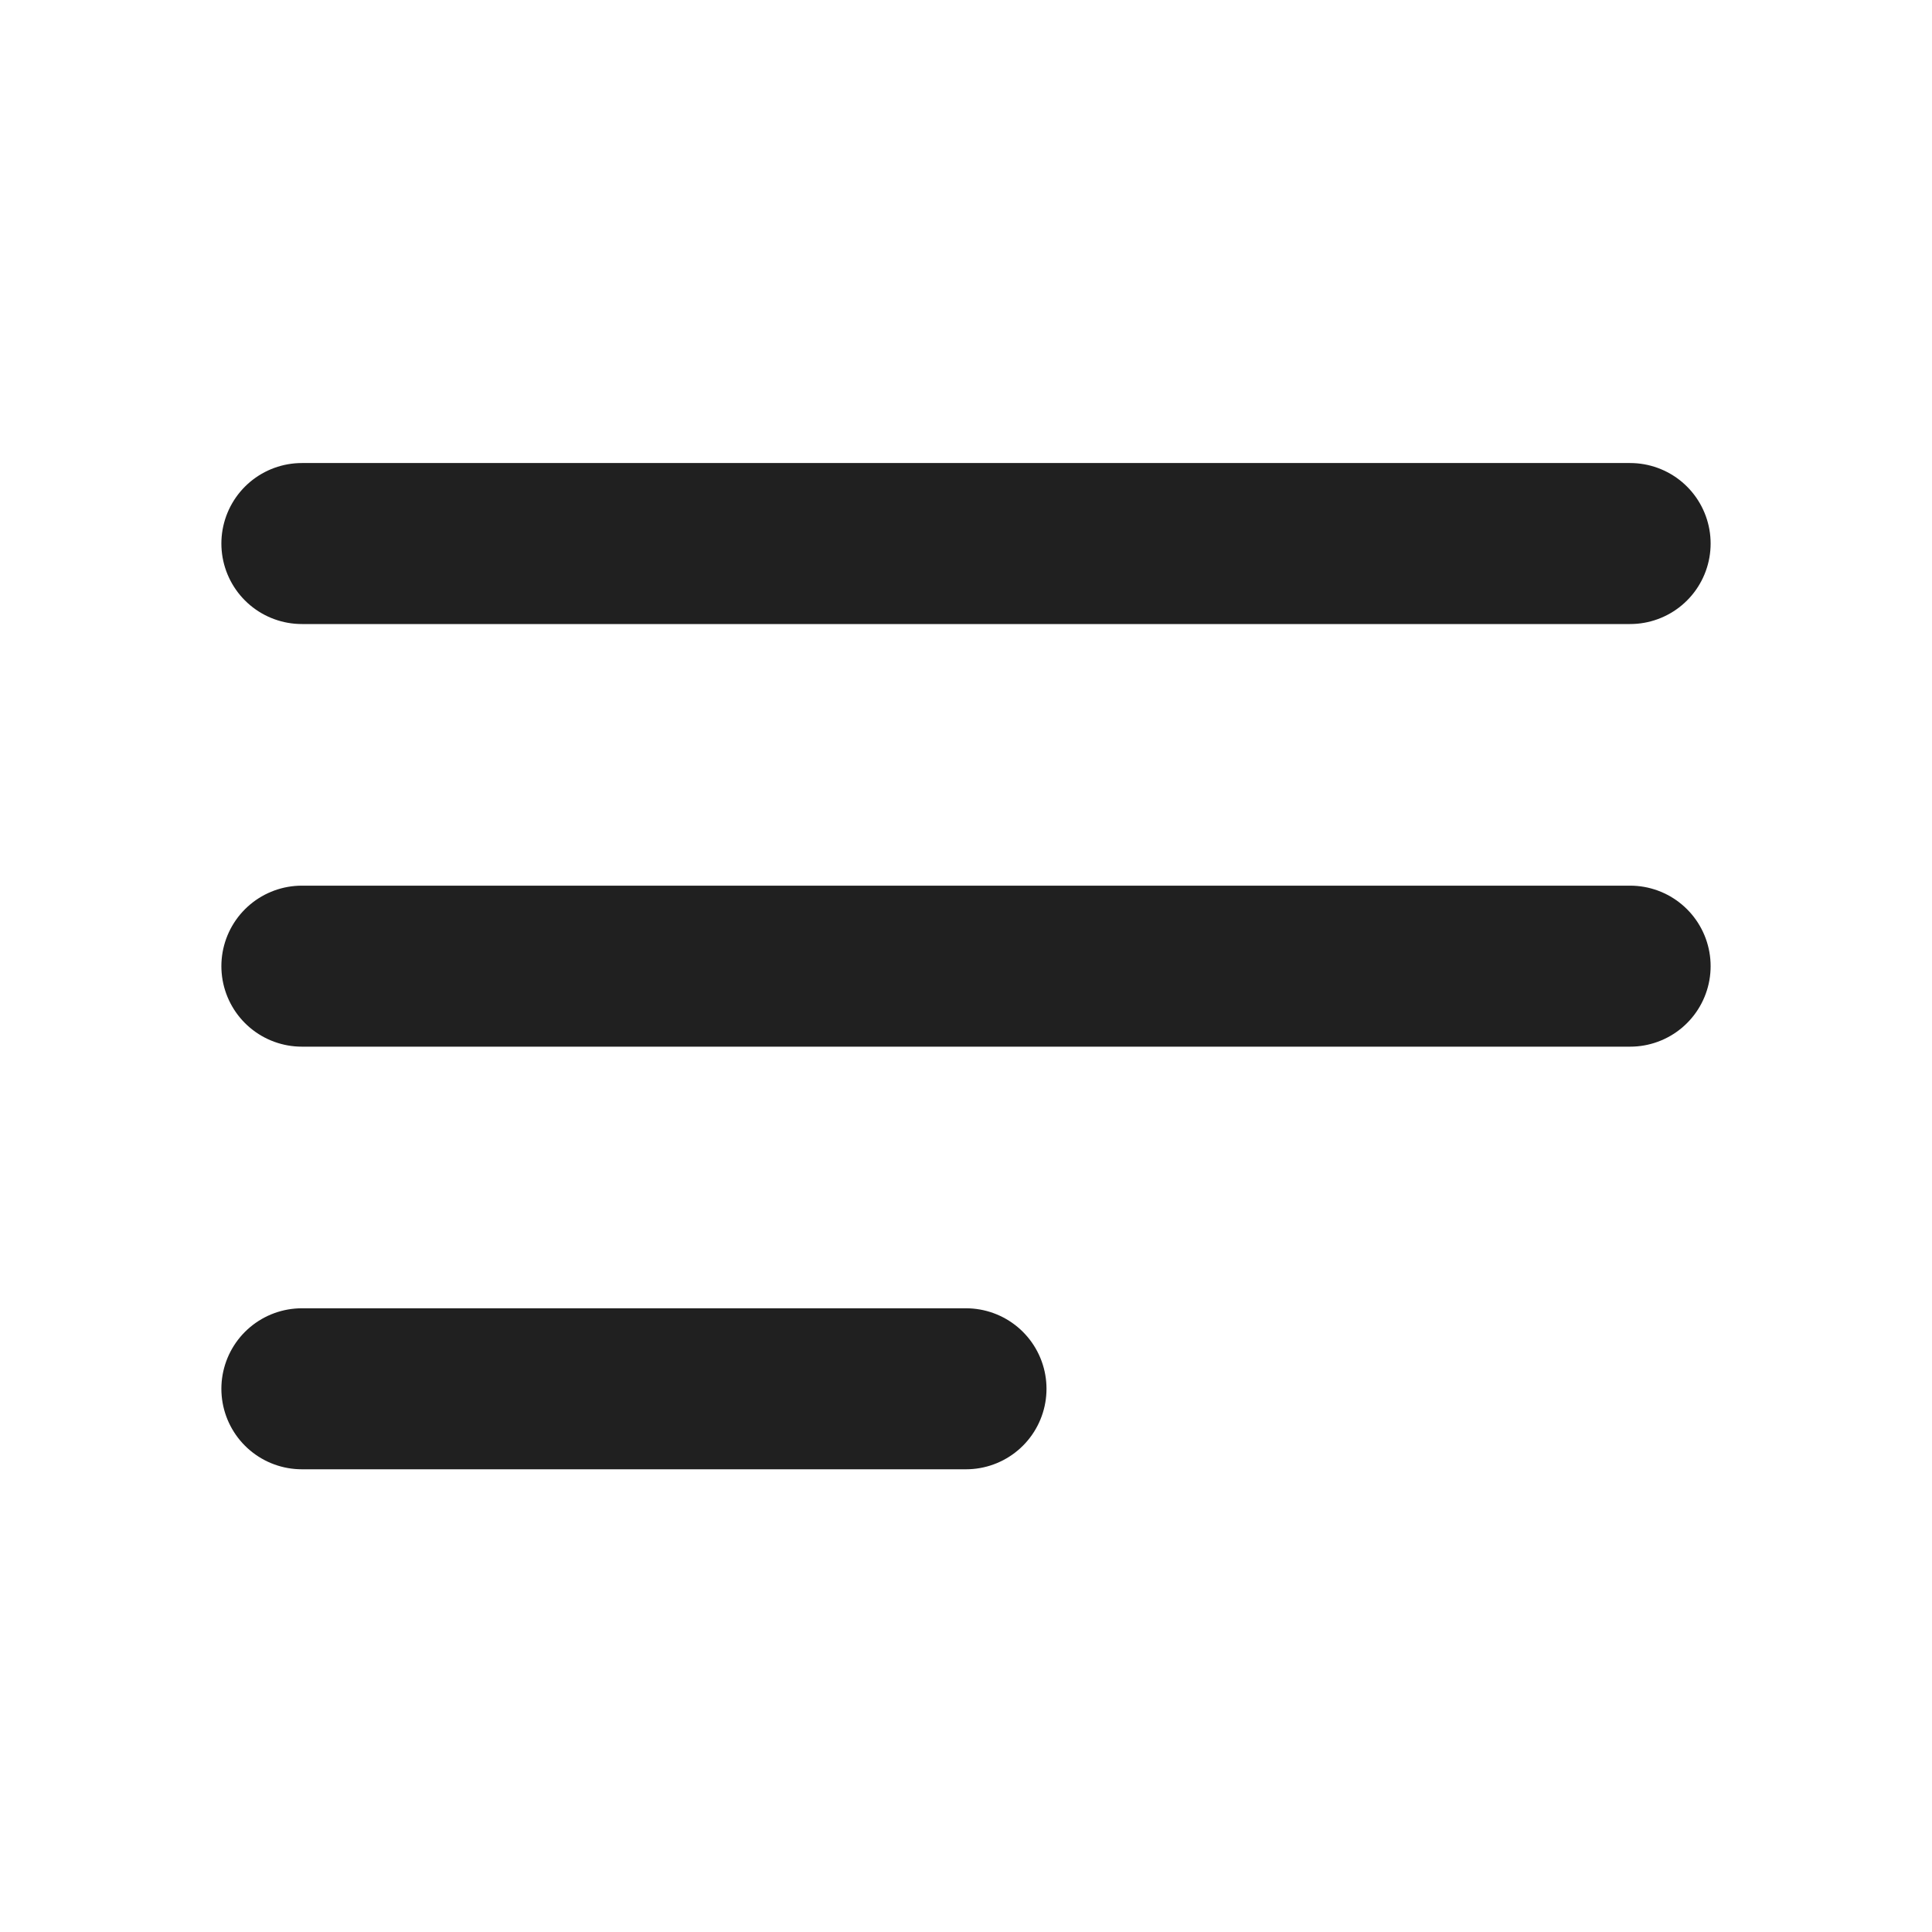 <svg width="24" height="24" viewBox="0 0 24 24" fill="none" xmlns="http://www.w3.org/2000/svg">
<path d="M3.75 6.752H20.25M3.75 12.002H20.25M3.75 17.252H12" stroke="#202020" stroke-width="2" stroke-linecap="round" stroke-linejoin="round"/>
</svg>

